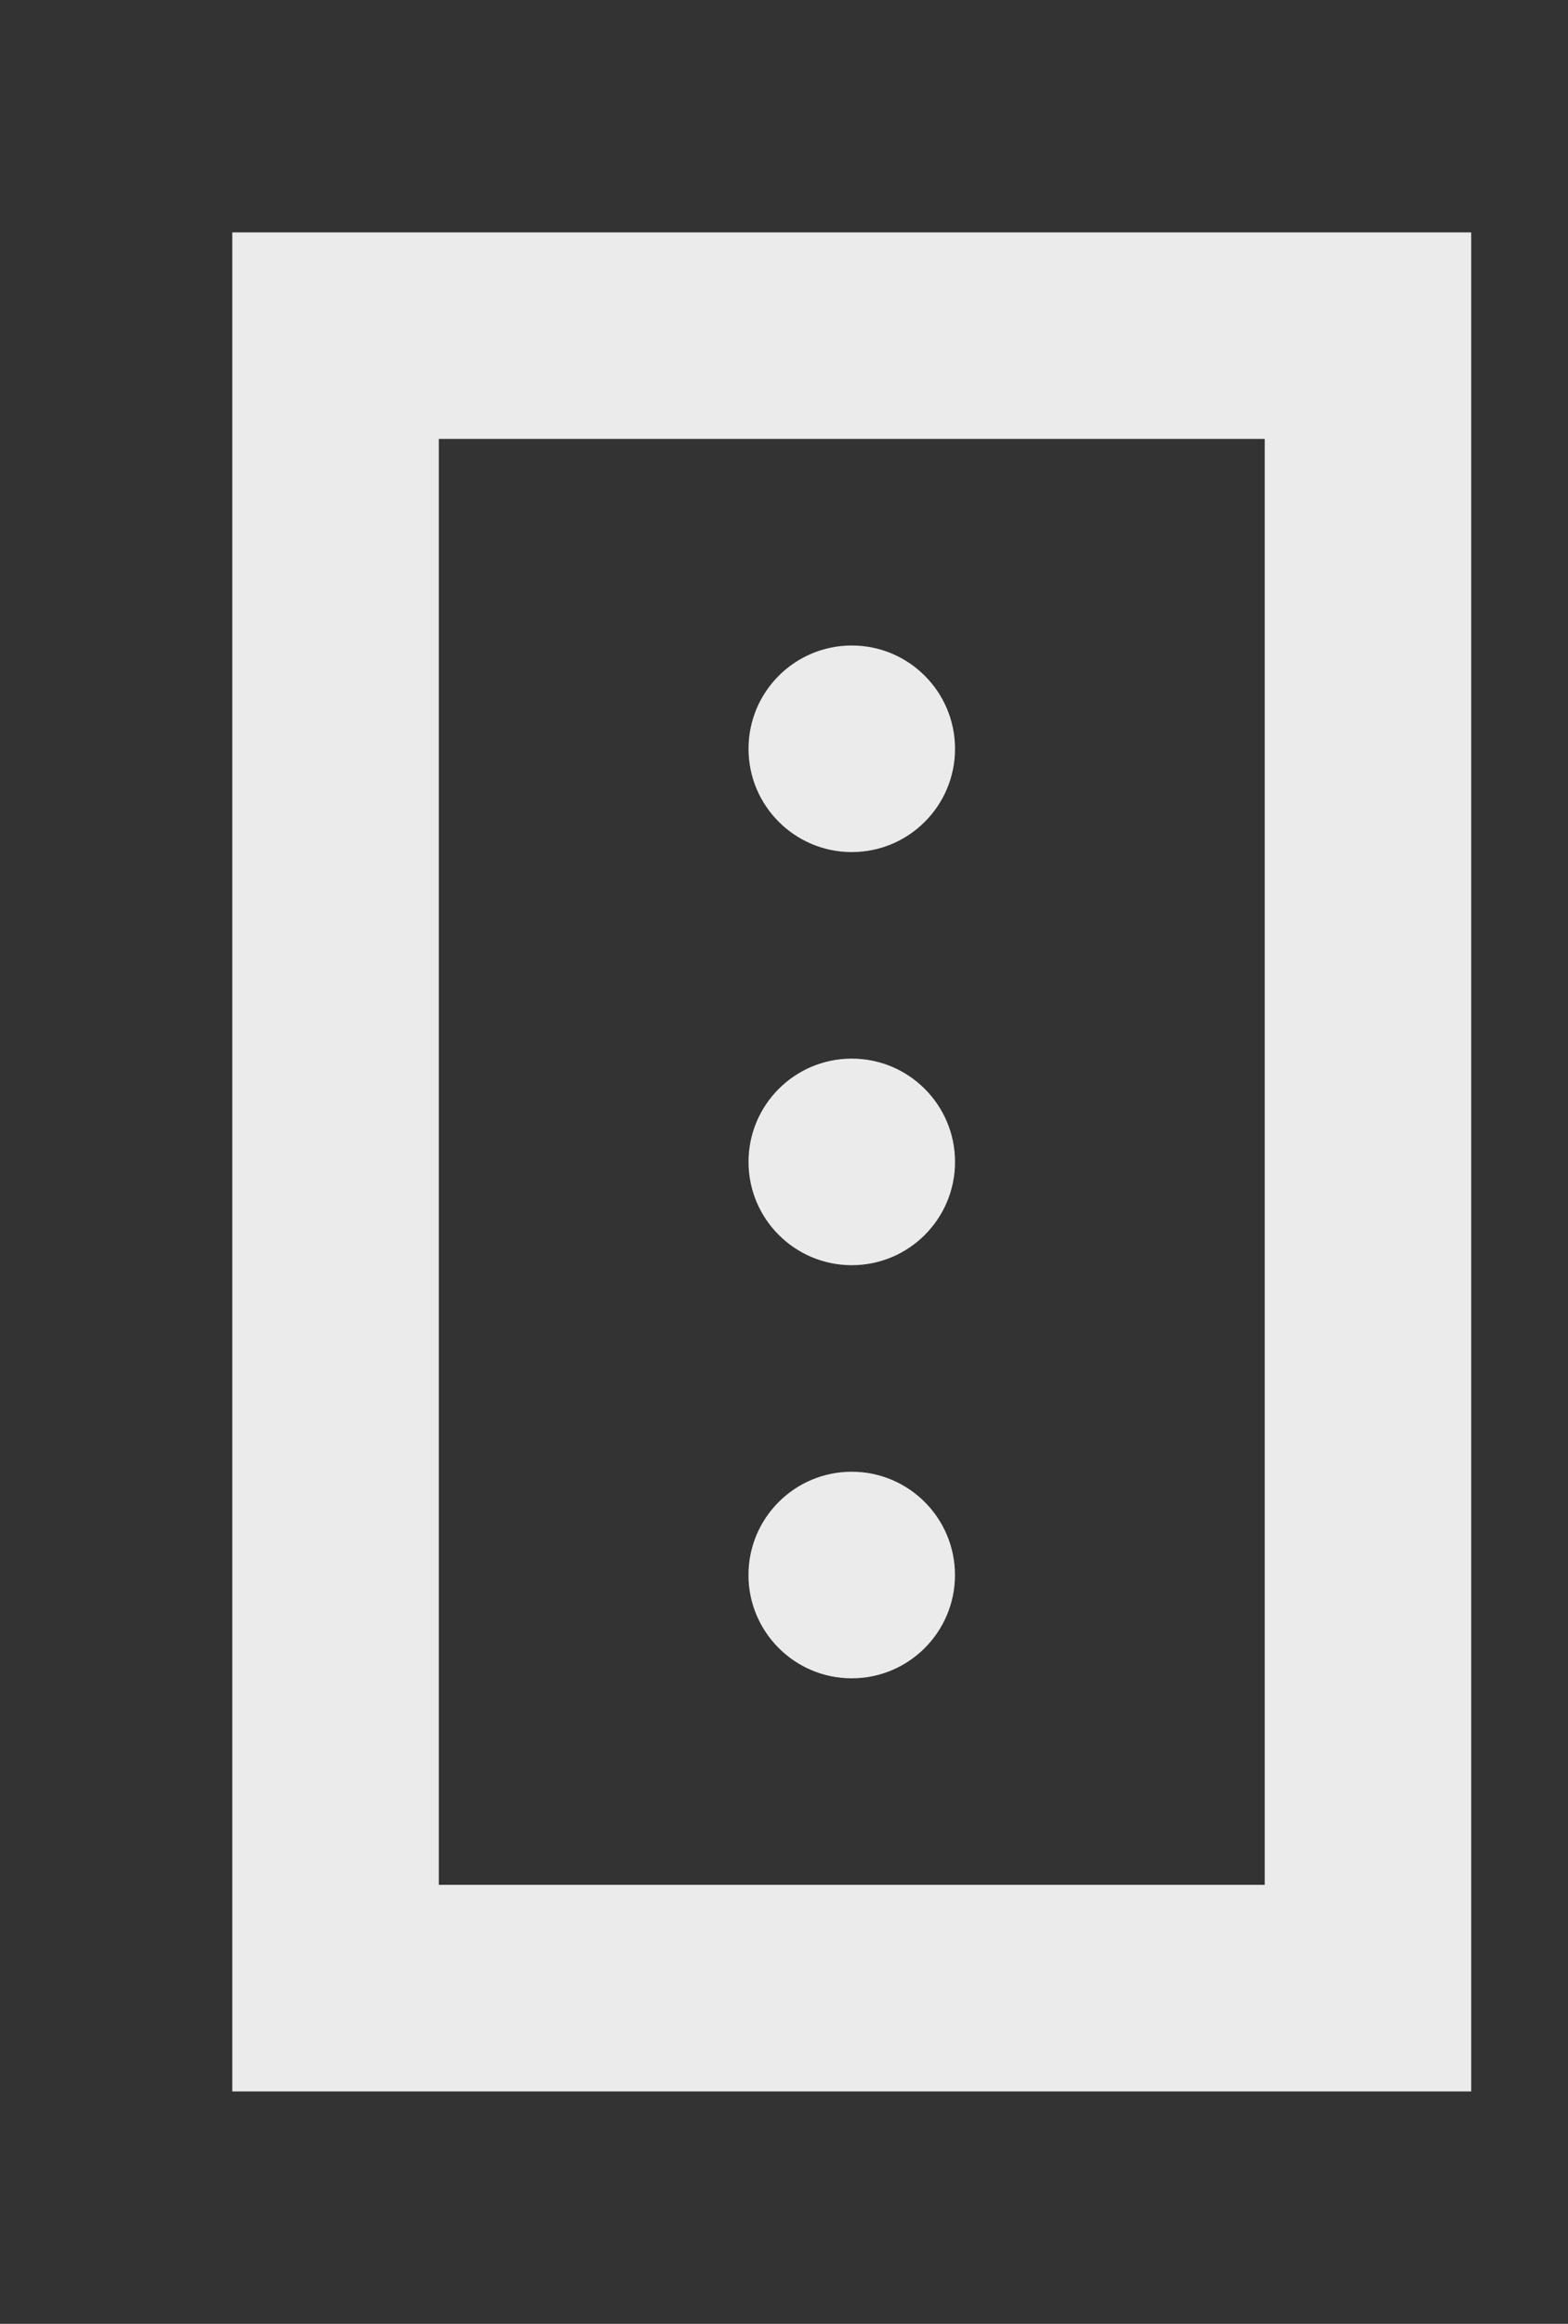 <!-- Generated by IcoMoon.io -->
<svg version="1.1" xmlns="http://www.w3.org/2000/svg" width="27" height="40" viewBox="0 0 27 40">
<rect x="0" y="0" width="27" height="40" fill="#333333" stroke="none"/>
<title>mp-road_mini-</title>
<path fill="#ebebeb" d="M7.556 32.444v-24.889h14.222v24.889h-14.222zM4 36h21.333v-32h-21.333v32zM14.667 14.667v0c-0.981 0-1.778-0.796-1.778-1.778s0.796-1.778 1.778-1.778c0.981 0 1.778 0.796 1.778 1.778s-0.796 1.778-1.778 1.778zM14.667 18.222v0c0.981 0 1.778 0.796 1.778 1.778s-0.796 1.778-1.778 1.778c-0.981 0-1.778-0.796-1.778-1.778s0.796-1.778 1.778-1.778zM16.444 27.111v0c0-0.981-0.796-1.778-1.778-1.778s-1.778 0.796-1.778 1.778c0 0.981 0.796 1.778 1.778 1.778s1.778-0.796 1.778-1.778z"></path>
</svg>
